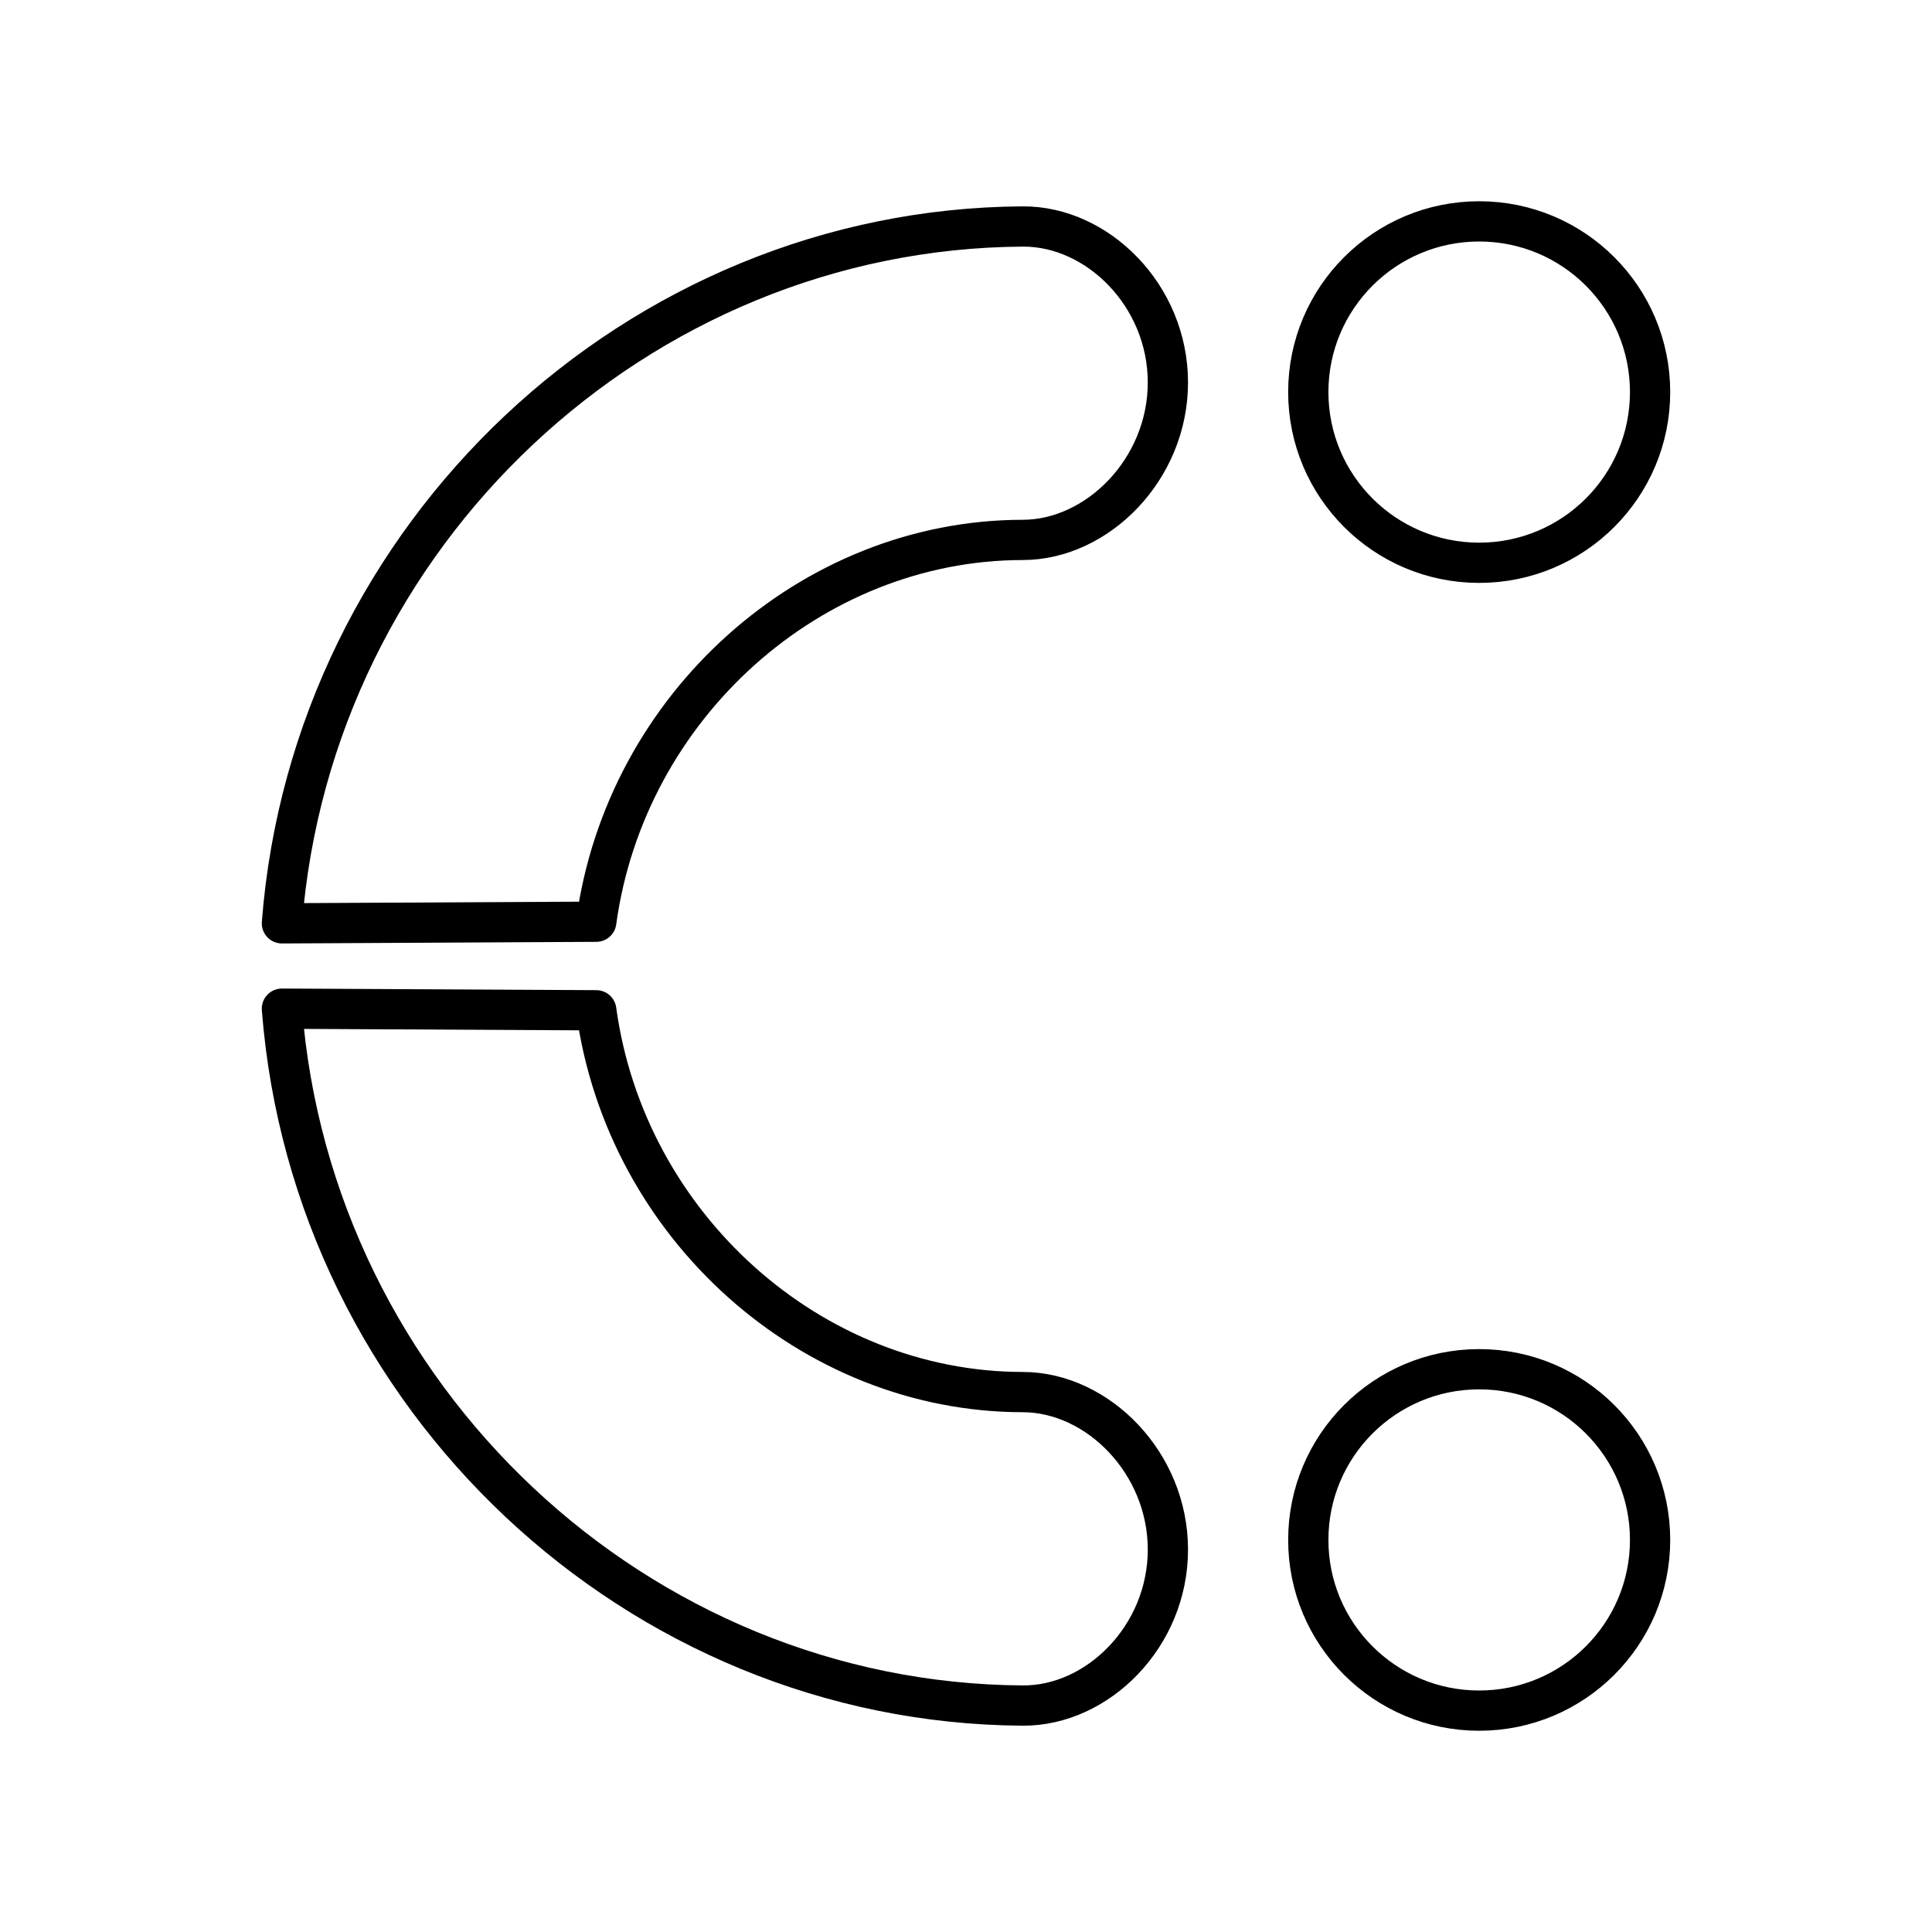 <?xml version="1.0" encoding="UTF-8"?><svg id="a" xmlns="http://www.w3.org/2000/svg" viewBox="0 0 48 48"><defs><style>.b{fill:none;stroke:#000;stroke-linecap:round;stroke-linejoin:round;}</style></defs><path class="b" d="M29.016,38.498c0-2.159-1.749-3.91-3.605-3.912-5.264-.003-9.863-4.13-10.597-9.486l-7.81-.04c.748,9.668,8.838,17.257,18.407,17.314,1.857.011,3.605-1.716,3.605-3.875M40.996,38.258c-.001-2.342-1.901-4.24-4.246-4.24s-4.246,1.898-4.246,4.24c-.001,2.342,1.9,4.242,4.245,4.242h.001c2.345,0,4.246-1.899,4.246-4.241M29.016,9.502c0,2.159-1.749,3.909-3.605,3.912-5.264.003-9.863,4.13-10.597,9.486l-7.81.04C7.752,13.272,15.841,5.684,25.411,5.627c1.857-.011,3.605,1.716,3.605,3.875M40.996,9.741c0,2.342-1.901,4.241-4.246,4.241-2.345,0-4.246-1.899-4.246-4.241s1.901-4.241,4.246-4.241c2.345,0,4.246,1.899,4.246,4.241"/></svg>